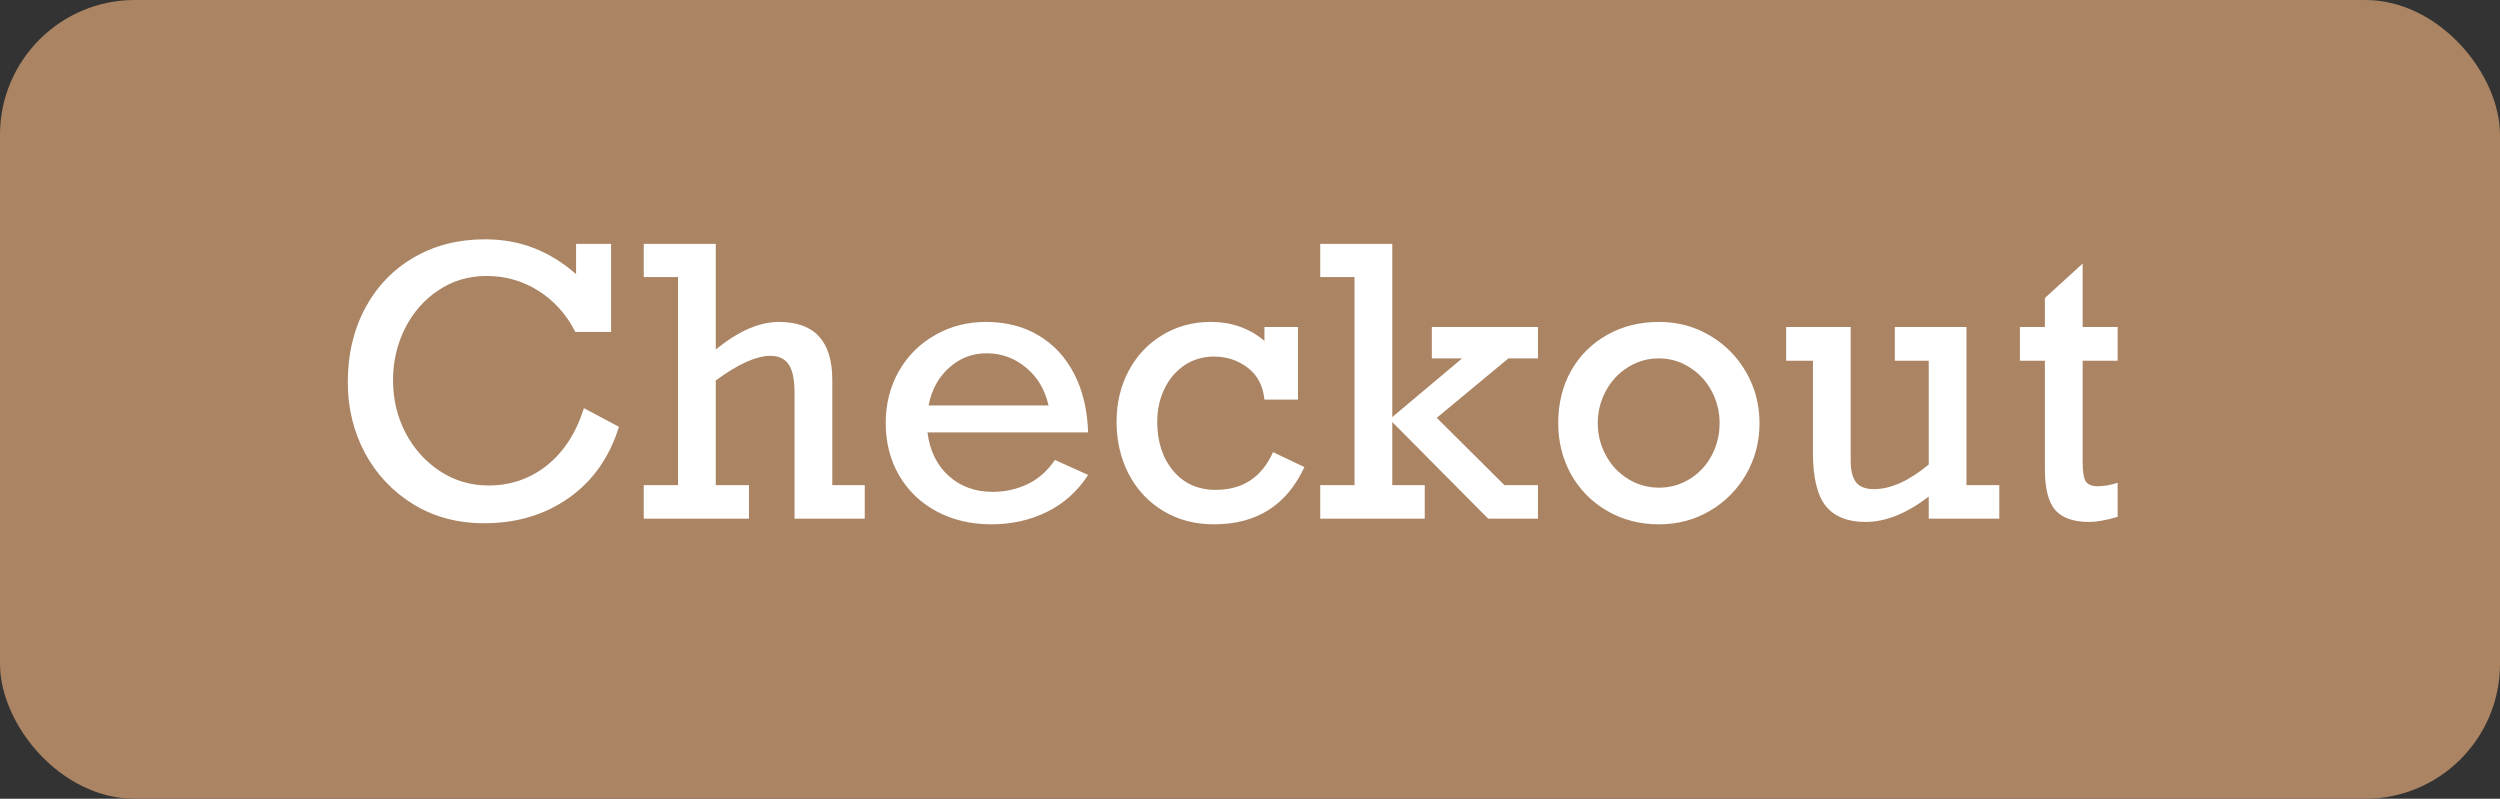 <svg width="241" height="77" viewBox="0 0 241 77" fill="none" xmlns="http://www.w3.org/2000/svg">
<rect x="0" y="0" width="241" height="77" fill="#333333" stroke="none"/>
<rect width="241" height="77" rx="13" fill="#AB8463"/>
<path d="M55.535 26.428V23.51H58.91V32H55.465C54.598 30.301 53.408 28.977 51.897 28.027C50.385 27.078 48.727 26.604 46.922 26.604C45.176 26.604 43.617 27.066 42.246 27.992C40.875 28.906 39.803 30.137 39.029 31.684C38.268 33.219 37.887 34.871 37.887 36.641C37.887 38.469 38.285 40.156 39.082 41.703C39.891 43.25 40.998 44.486 42.404 45.412C43.81 46.338 45.375 46.801 47.098 46.801C49.219 46.801 51.094 46.156 52.723 44.867C54.352 43.566 55.541 41.727 56.291 39.348L59.666 41.141C58.752 44.094 57.135 46.385 54.815 48.014C52.506 49.631 49.793 50.44 46.676 50.44C44.109 50.44 41.83 49.83 39.838 48.611C37.846 47.381 36.293 45.734 35.18 43.672C34.078 41.598 33.527 39.324 33.527 36.852C33.527 34.168 34.09 31.777 35.215 29.68C36.352 27.582 37.916 25.959 39.908 24.811C41.9 23.65 44.18 23.07 46.746 23.07C48.469 23.07 50.057 23.357 51.51 23.932C52.963 24.506 54.305 25.338 55.535 26.428ZM75.082 31.033C78.516 31.033 80.232 32.891 80.232 36.605V46.766H83.361V50H76.594V37.906C76.594 36.582 76.4 35.65 76.014 35.111C75.639 34.572 75.053 34.303 74.256 34.303C72.908 34.303 71.156 35.094 69 36.676V46.766H72.199V50H62.057V46.766H65.361V26.709H62.057V23.51H69V33.688C71.18 31.918 73.207 31.033 75.082 31.033ZM104.895 41.685H89.408C89.631 43.455 90.316 44.855 91.465 45.887C92.613 46.906 94.019 47.416 95.684 47.416C96.902 47.416 98.033 47.164 99.076 46.66C100.119 46.156 100.992 45.383 101.695 44.34L104.895 45.781C103.887 47.352 102.562 48.541 100.922 49.35C99.293 50.147 97.518 50.545 95.596 50.545C93.603 50.545 91.834 50.129 90.287 49.297C88.74 48.465 87.533 47.305 86.666 45.816C85.811 44.328 85.383 42.652 85.383 40.789C85.383 38.938 85.805 37.268 86.648 35.779C87.504 34.291 88.67 33.131 90.147 32.299C91.623 31.455 93.252 31.033 95.033 31.033C96.978 31.033 98.672 31.467 100.113 32.334C101.566 33.19 102.709 34.42 103.541 36.025C104.373 37.619 104.824 39.506 104.895 41.685ZM95.103 34.057C93.732 34.057 92.531 34.52 91.5 35.445C90.469 36.359 89.807 37.572 89.514 39.084H101.08C100.74 37.572 100.02 36.359 98.918 35.445C97.816 34.52 96.545 34.057 95.103 34.057ZM121.893 32.861V31.525H125.127V38.522H121.893C121.752 37.174 121.213 36.148 120.275 35.445C119.338 34.73 118.254 34.373 117.023 34.373C115.969 34.373 115.02 34.654 114.176 35.217C113.344 35.779 112.699 36.541 112.242 37.502C111.785 38.463 111.557 39.512 111.557 40.648C111.557 42.582 112.072 44.164 113.104 45.395C114.135 46.613 115.494 47.223 117.182 47.223C119.795 47.223 121.641 46.01 122.719 43.584L125.742 45.025C124.043 48.705 121.137 50.545 117.023 50.545C115.184 50.545 113.549 50.111 112.119 49.244C110.689 48.377 109.582 47.188 108.797 45.676C108.023 44.164 107.637 42.488 107.637 40.648C107.637 38.844 108.029 37.203 108.814 35.727C109.611 34.25 110.701 33.102 112.084 32.281C113.467 31.449 115.008 31.033 116.707 31.033C118.723 31.033 120.451 31.643 121.893 32.861ZM140.947 34.549H138.029V31.525H148.26V34.549H145.412L138.504 40.279L145.025 46.766H148.26V50H143.461L134.215 40.684V46.766H137.344V50H127.271V46.766H130.576V26.709H127.271V23.51H134.215V40.209L140.947 34.549ZM169.617 40.789C169.617 42.582 169.189 44.223 168.334 45.711C167.479 47.199 166.312 48.377 164.836 49.244C163.359 50.111 161.725 50.545 159.932 50.545C158.08 50.545 156.41 50.111 154.922 49.244C153.434 48.377 152.273 47.199 151.441 45.711C150.621 44.223 150.211 42.582 150.211 40.789C150.211 38.914 150.621 37.238 151.441 35.762C152.273 34.285 153.428 33.131 154.904 32.299C156.381 31.455 158.057 31.033 159.932 31.033C161.748 31.033 163.395 31.479 164.871 32.369C166.348 33.248 167.508 34.432 168.352 35.92C169.195 37.408 169.617 39.031 169.617 40.789ZM159.932 47.012C161.01 47.012 162 46.73 162.902 46.168C163.805 45.605 164.508 44.85 165.012 43.9C165.516 42.951 165.768 41.914 165.768 40.789C165.768 39.688 165.516 38.662 165.012 37.713C164.508 36.764 163.805 36.002 162.902 35.428C162 34.842 160.998 34.549 159.896 34.549C158.818 34.549 157.828 34.836 156.926 35.41C156.023 35.973 155.314 36.734 154.799 37.695C154.283 38.656 154.025 39.688 154.025 40.789C154.025 41.891 154.283 42.922 154.799 43.883C155.314 44.844 156.029 45.605 156.943 46.168C157.857 46.73 158.854 47.012 159.932 47.012ZM180.639 47.152C182.268 47.152 184.031 46.361 185.93 44.779V34.777H182.66V31.525H189.568V46.766H192.732V50H185.93V47.873C183.797 49.502 181.77 50.316 179.848 50.316C178.113 50.316 176.83 49.801 175.998 48.77C175.178 47.738 174.768 46.027 174.768 43.637V34.777H172.184V31.525H178.406V44.393C178.406 45.342 178.576 46.039 178.916 46.484C179.268 46.93 179.842 47.152 180.639 47.152ZM204.141 31.525V34.777H200.766V44.463C200.766 45.471 200.871 46.127 201.082 46.432C201.305 46.725 201.68 46.871 202.207 46.871C202.852 46.871 203.496 46.76 204.141 46.537V49.824C203.016 50.152 202.107 50.316 201.416 50.316C199.893 50.316 198.797 49.935 198.129 49.174C197.461 48.4 197.127 47.082 197.127 45.219V34.777H194.719V31.525H197.127V28.73L200.766 25.408V31.525H204.141Z" fill="white"/>
</svg>
